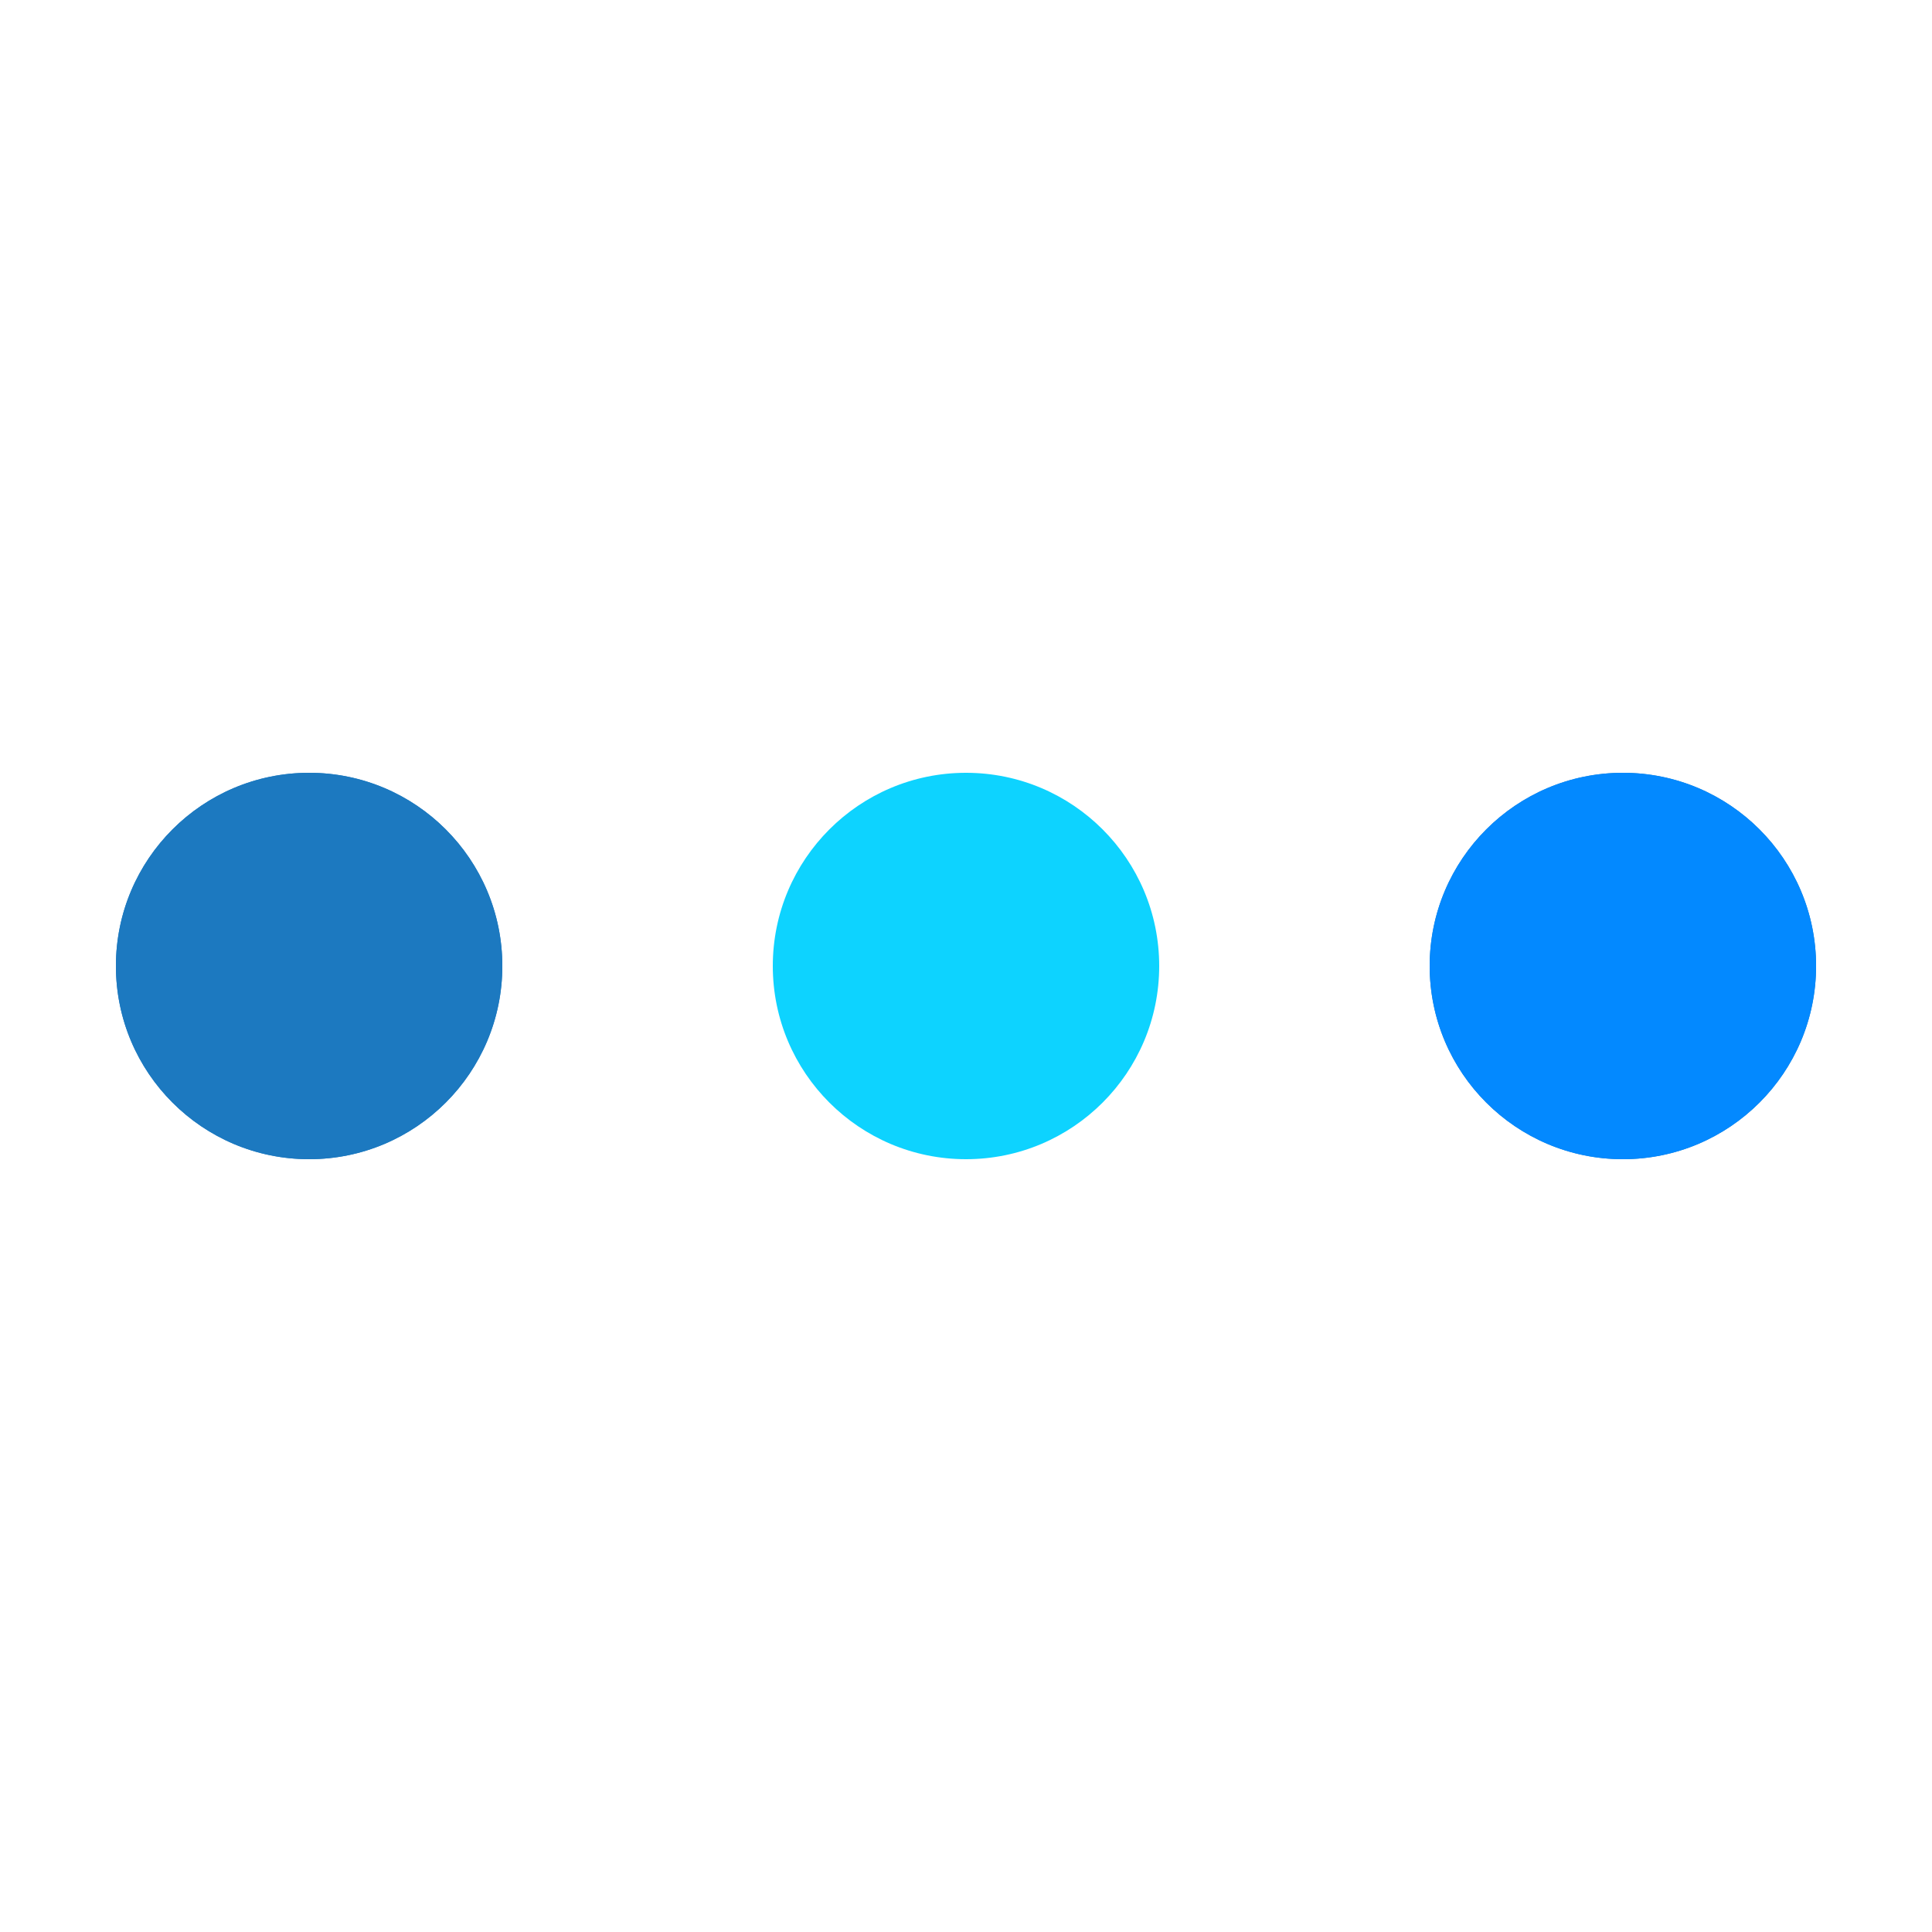 <svg xmlns="http://www.w3.org/2000/svg" viewBox="0 0 100 100" preserveAspectRatio="xMidYMid" width="200" height="200" style="shape-rendering: auto; display: block; background: transparent;" xmlns:xlink="http://www.w3.org/1999/xlink"><g><circle fill="#1c79c0" r="10" cy="50" cx="84">
    <animate begin="0s" keySplines="0 0.5 0.5 1" values="10;0" keyTimes="0;1" calcMode="spline" dur="0.758s" repeatCount="indefinite" attributeName="r"></animate>
    <animate begin="0s" values="#1c79c0;#1c79c0;#0389ff;#0dd3ff;#1c79c0" keyTimes="0;0.25;0.5;0.75;1" calcMode="discrete" dur="3.03s" repeatCount="indefinite" attributeName="fill"></animate>
</circle><circle fill="#1c79c0" r="10" cy="50" cx="16">
  <animate begin="0s" keySplines="0 0.5 0.5 1;0 0.5 0.5 1;0 0.5 0.5 1;0 0.5 0.5 1" values="0;0;10;10;10" keyTimes="0;0.25;0.5;0.75;1" calcMode="spline" dur="3.03s" repeatCount="indefinite" attributeName="r"></animate>
  <animate begin="0s" keySplines="0 0.5 0.5 1;0 0.5 0.5 1;0 0.5 0.5 1;0 0.5 0.5 1" values="16;16;16;50;84" keyTimes="0;0.25;0.5;0.75;1" calcMode="spline" dur="3.03s" repeatCount="indefinite" attributeName="cx"></animate>
</circle><circle fill="#0dd3ff" r="10" cy="50" cx="50">
  <animate begin="-0.758s" keySplines="0 0.5 0.5 1;0 0.5 0.5 1;0 0.5 0.5 1;0 0.5 0.5 1" values="0;0;10;10;10" keyTimes="0;0.25;0.5;0.75;1" calcMode="spline" dur="3.03s" repeatCount="indefinite" attributeName="r"></animate>
  <animate begin="-0.758s" keySplines="0 0.5 0.5 1;0 0.5 0.5 1;0 0.5 0.5 1;0 0.5 0.5 1" values="16;16;16;50;84" keyTimes="0;0.25;0.5;0.75;1" calcMode="spline" dur="3.03s" repeatCount="indefinite" attributeName="cx"></animate>
</circle><circle fill="#0389ff" r="10" cy="50" cx="84">
  <animate begin="-1.515s" keySplines="0 0.5 0.5 1;0 0.5 0.5 1;0 0.5 0.5 1;0 0.5 0.5 1" values="0;0;10;10;10" keyTimes="0;0.25;0.5;0.75;1" calcMode="spline" dur="3.03s" repeatCount="indefinite" attributeName="r"></animate>
  <animate begin="-1.515s" keySplines="0 0.5 0.5 1;0 0.5 0.5 1;0 0.5 0.5 1;0 0.5 0.5 1" values="16;16;16;50;84" keyTimes="0;0.25;0.5;0.75;1" calcMode="spline" dur="3.03s" repeatCount="indefinite" attributeName="cx"></animate>
</circle><circle fill="#1c79c0" r="10" cy="50" cx="16">
  <animate begin="-2.273s" keySplines="0 0.5 0.5 1;0 0.5 0.5 1;0 0.5 0.5 1;0 0.5 0.5 1" values="0;0;10;10;10" keyTimes="0;0.25;0.5;0.75;1" calcMode="spline" dur="3.03s" repeatCount="indefinite" attributeName="r"></animate>
  <animate begin="-2.273s" keySplines="0 0.5 0.5 1;0 0.5 0.5 1;0 0.5 0.5 1;0 0.5 0.5 1" values="16;16;16;50;84" keyTimes="0;0.25;0.5;0.75;1" calcMode="spline" dur="3.03s" repeatCount="indefinite" attributeName="cx"></animate>
</circle><g></g></g><!-- [ldio] generated by https://loading.io --></svg>